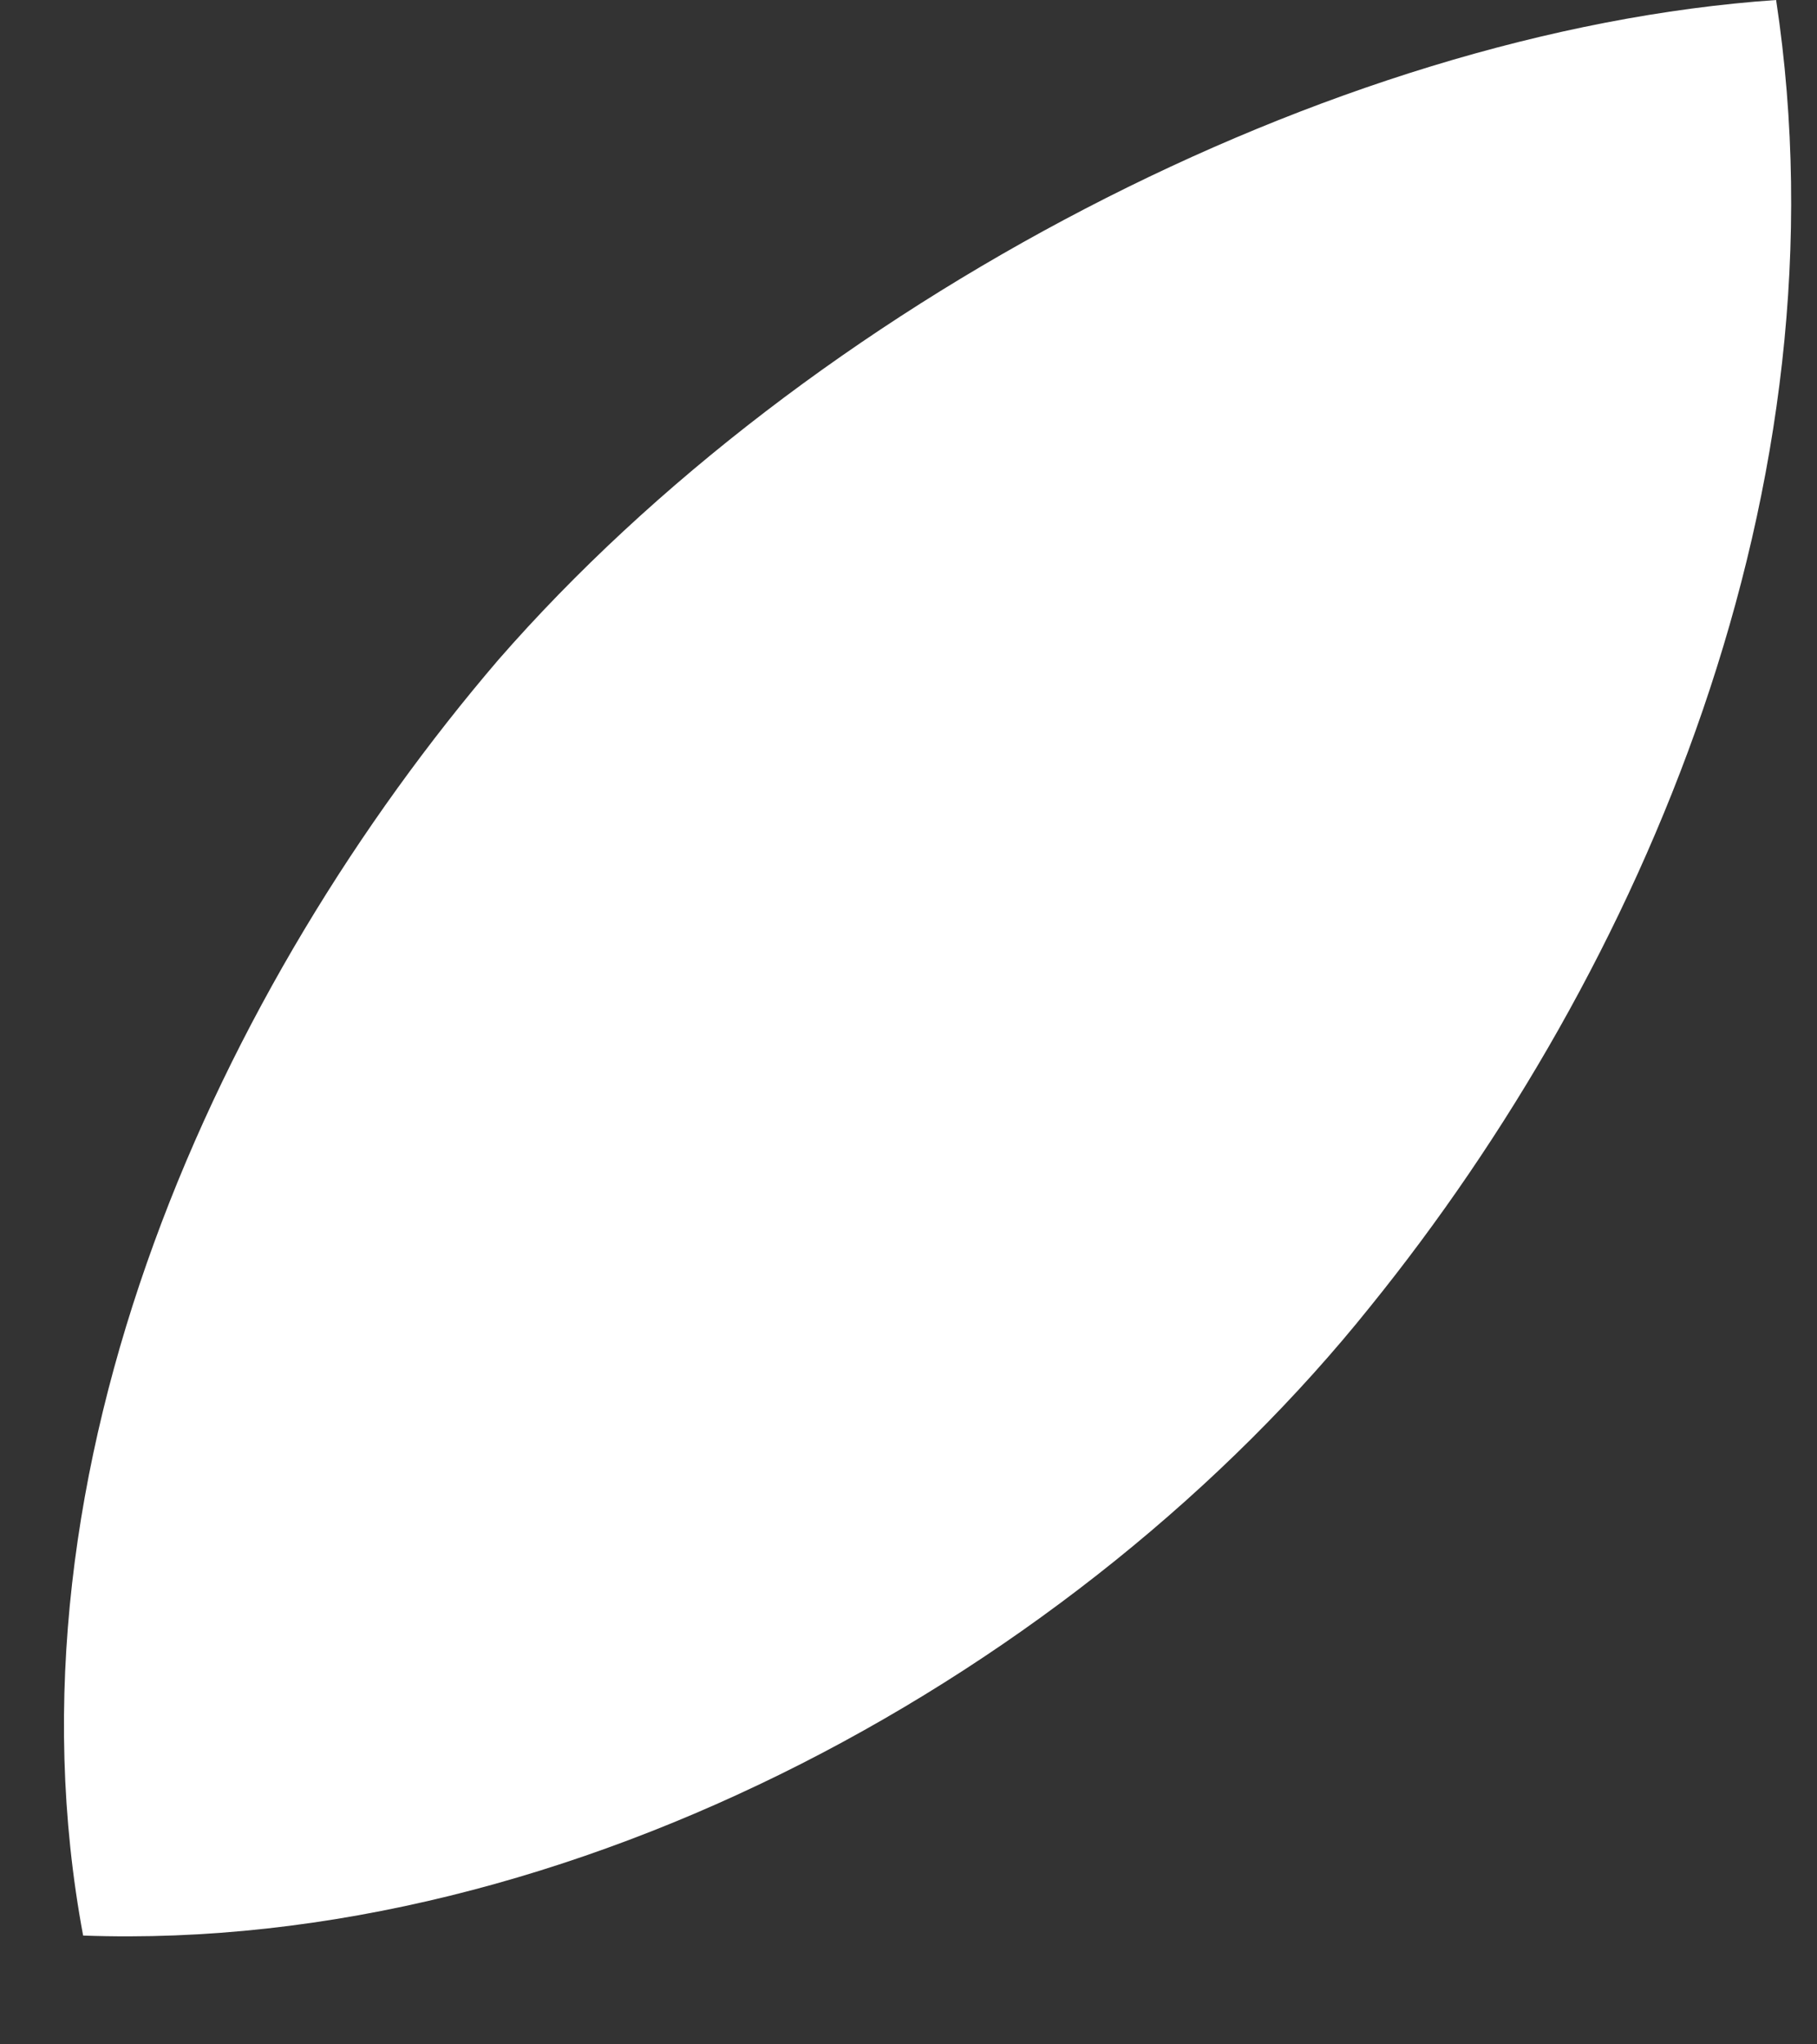 <?xml version="1.0" encoding="UTF-8" standalone="no"?><svg width='8' height='9' viewBox='0 0 8 9' fill='none' xmlns='http://www.w3.org/2000/svg'>
<rect x="0" y="0" width="8" height="9" fill="#333333" stroke="none"/>
<path fill-rule='evenodd' clip-rule='evenodd' d='M7.82 0C8.145 2.145 7.231 4.27 6.033 5.752C4.753 7.351 2.519 8.599 0.366 8.521C-0.02 6.454 0.975 4.329 2.194 2.905C3.555 1.345 5.85 0.136 7.82 0Z' fill='white'/>
</svg>
